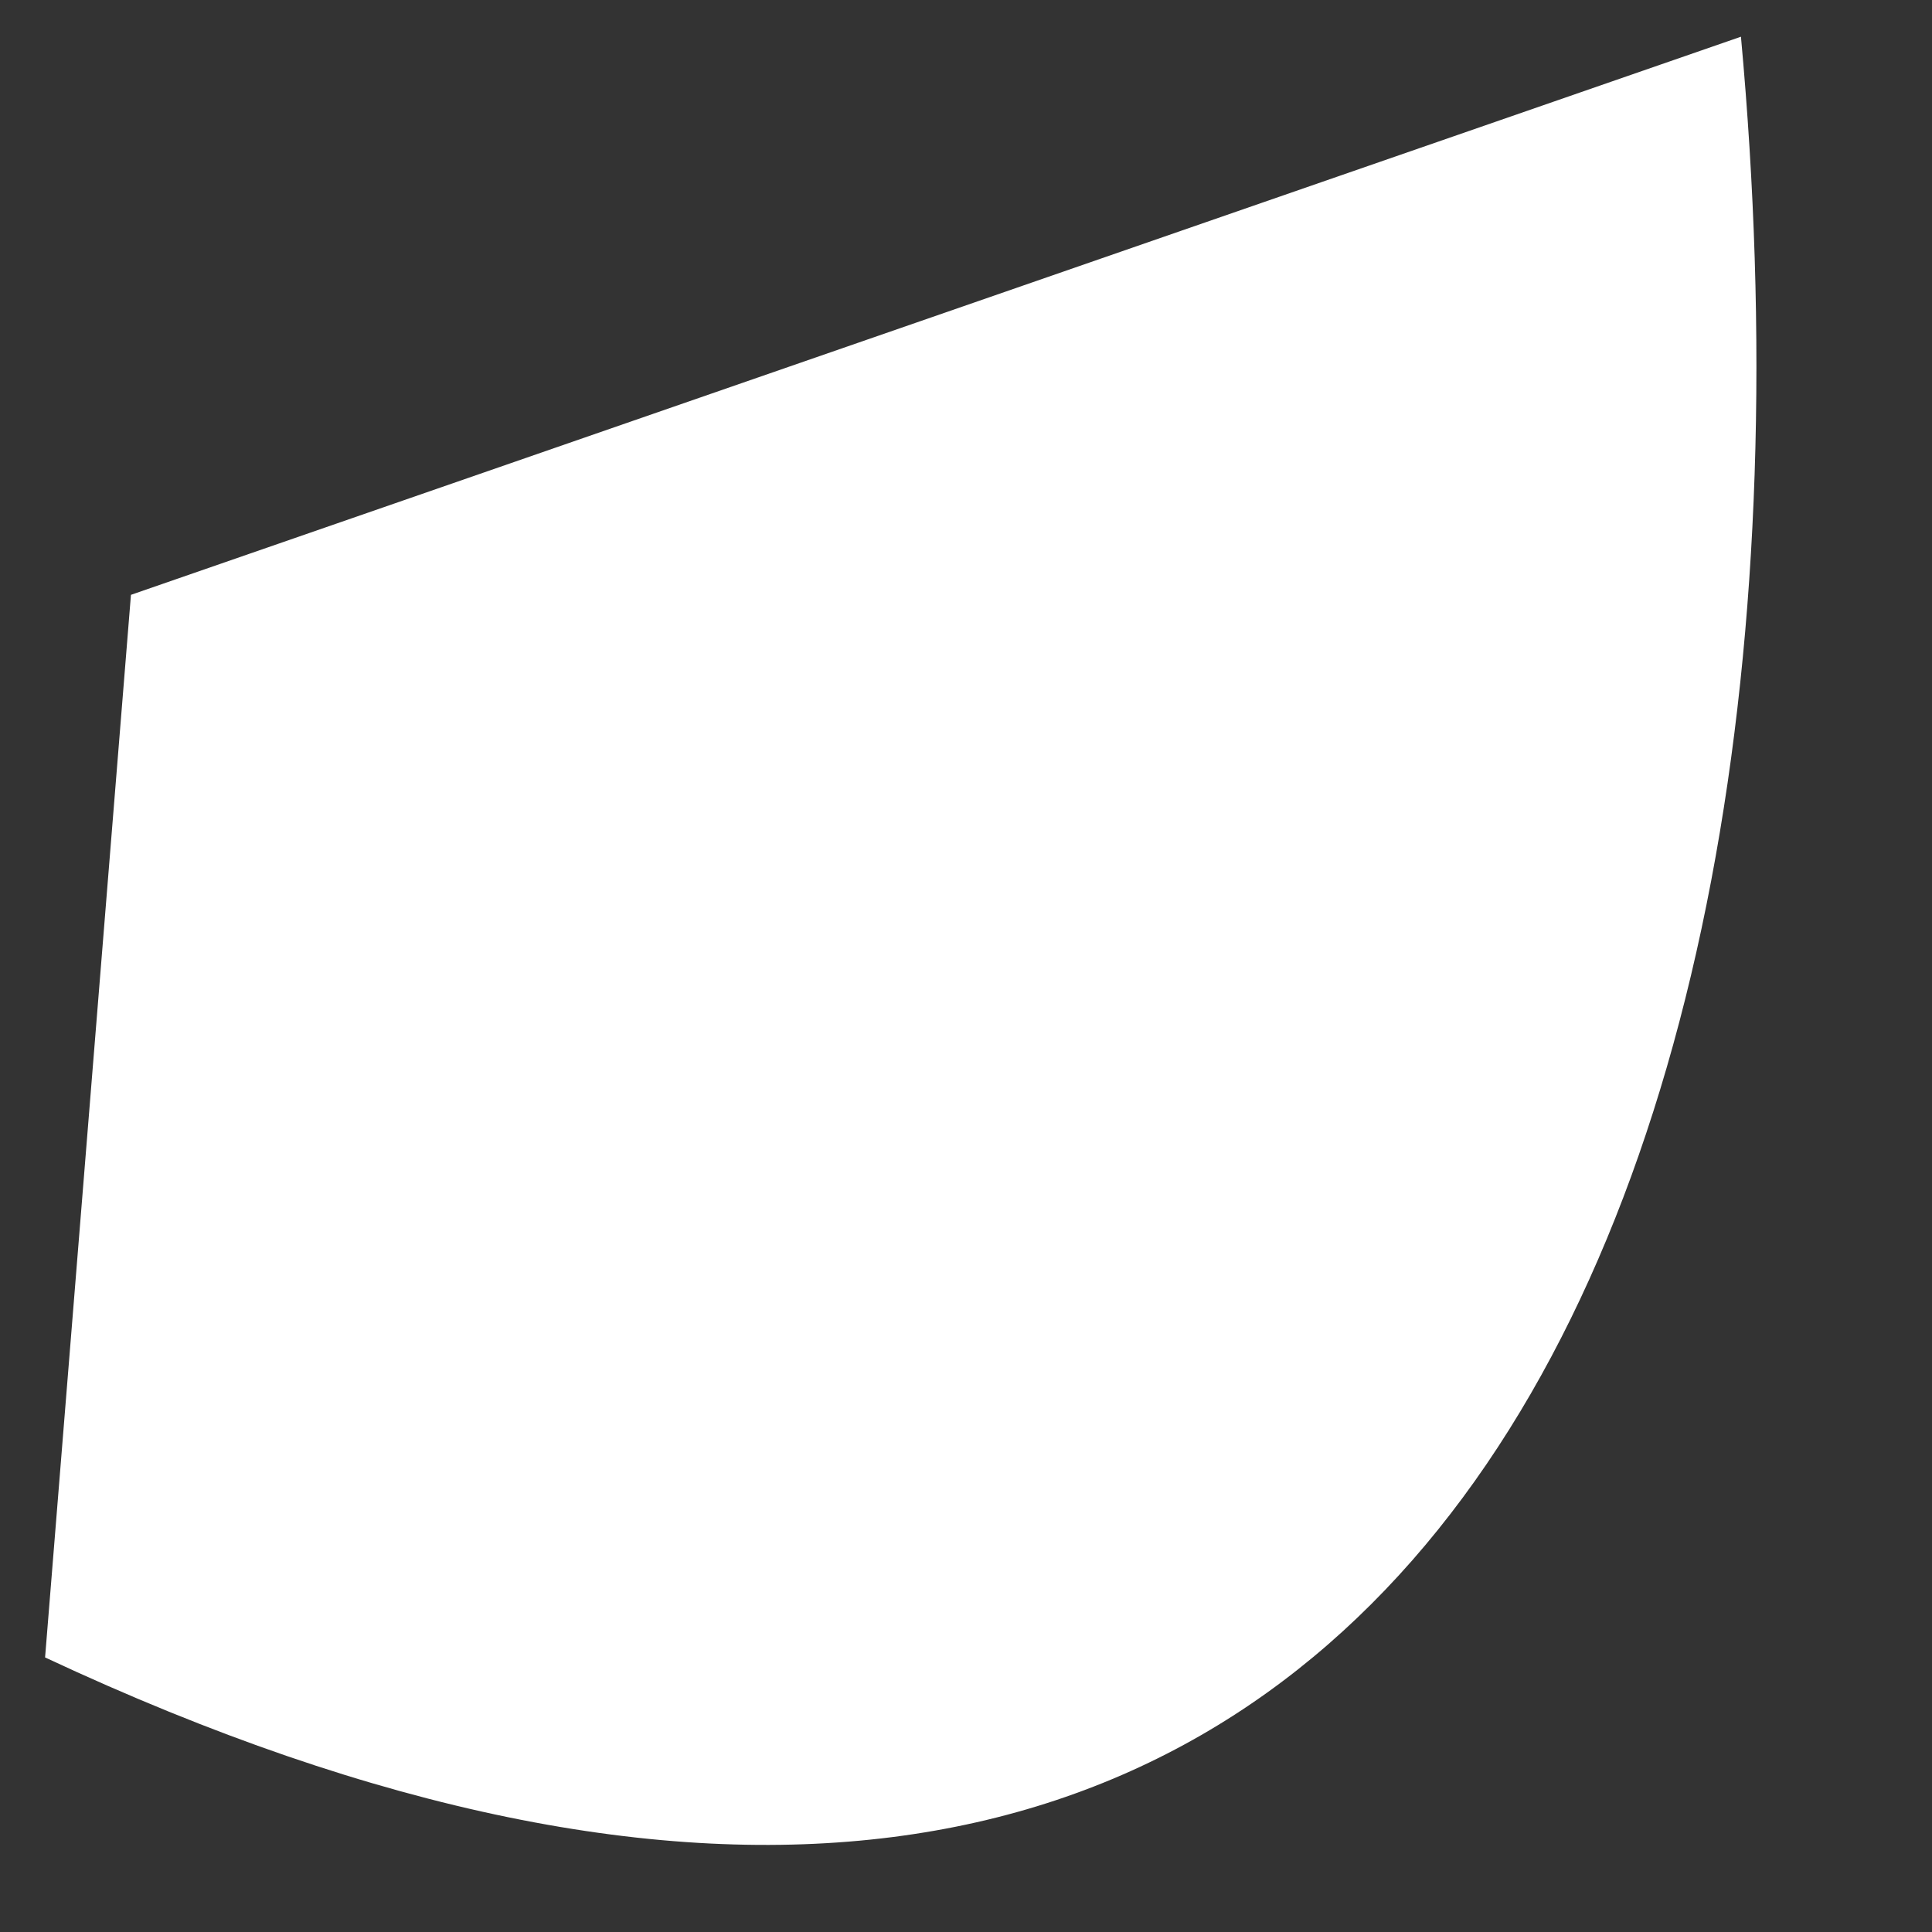 <svg width="9" height="9" viewBox="0 0 9 9" fill="none" xmlns="http://www.w3.org/2000/svg">
<rect x="0" y="0" width="9" height="9" fill="#333333" stroke="none"/>
<path d="M8.11 0.171C8.62 5.721 6.47 10.651 0.21 7.721L0.61 2.771L8.11 0.171Z" fill="white"/>
</svg>

